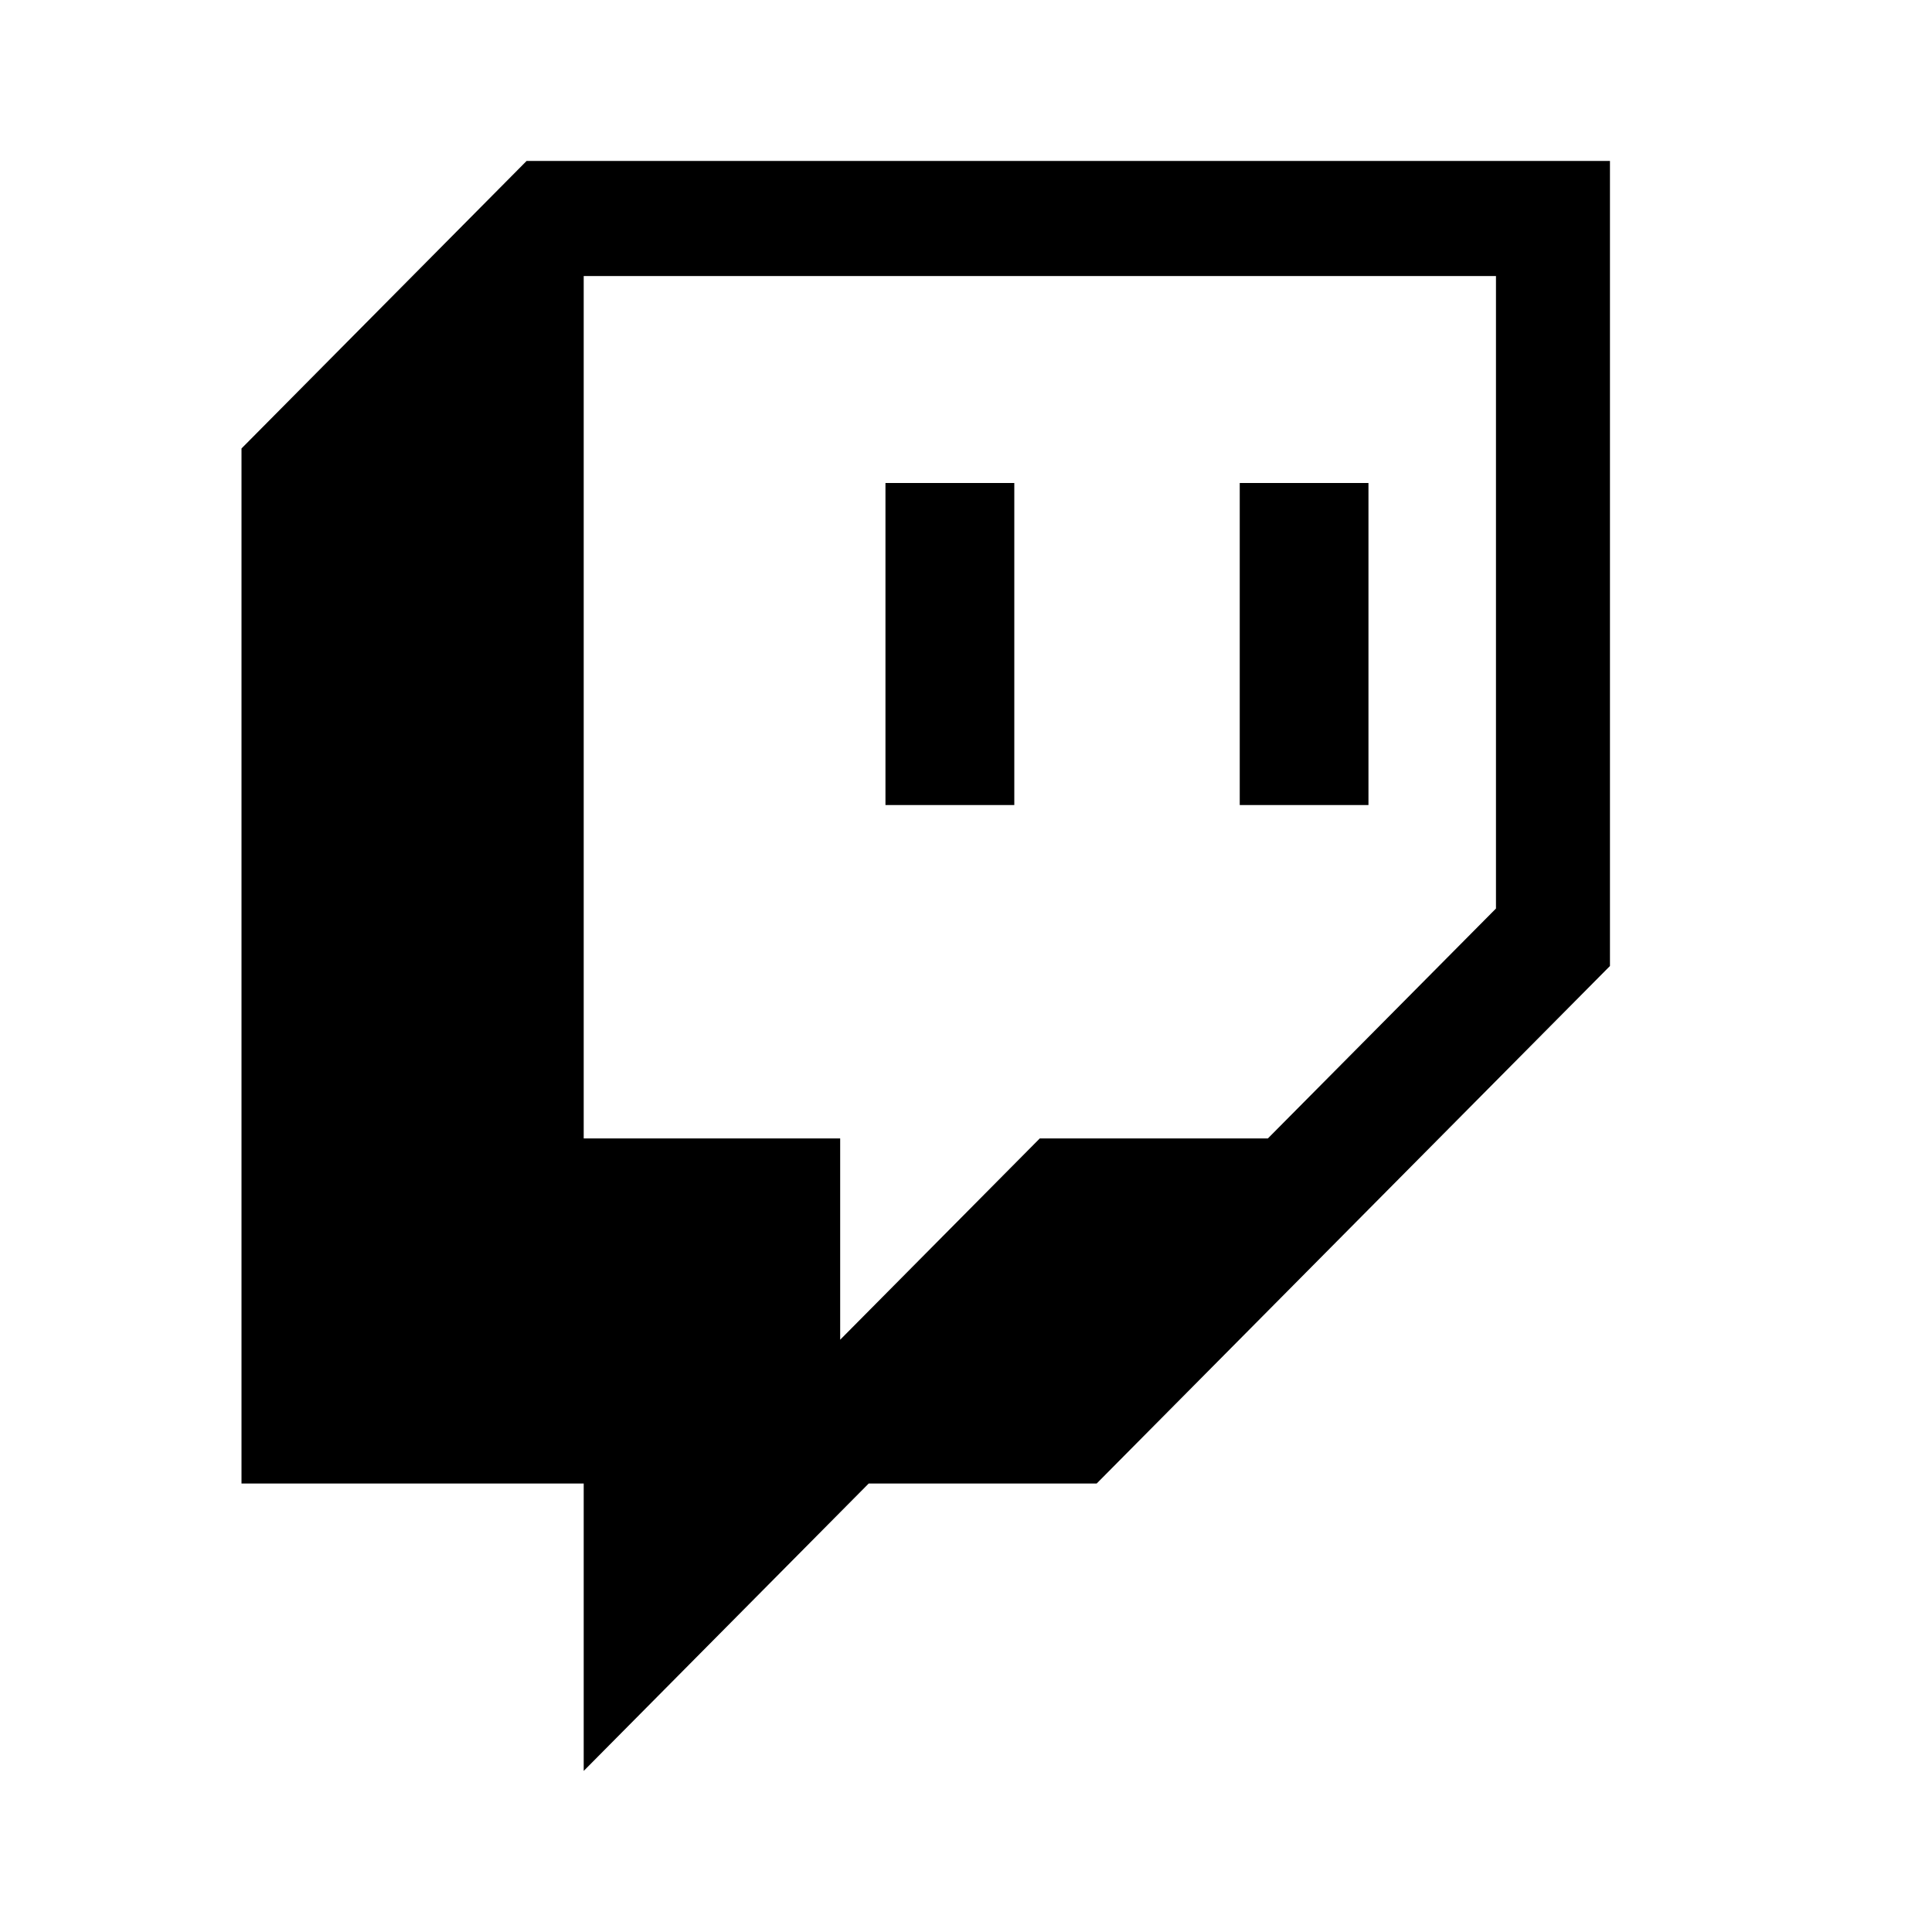 <svg xmlns="http://www.w3.org/2000/svg" width="100%" height="100%" fill="currentColor" class="s-icon s-icon-social-twitch" viewBox="0 0 16 16">
  <path d="M4.361 1.333 2 3.714v8.572h2.834v2.38l2.36-2.38h1.888L13.333 8V1.333H4.361Zm8.028 6.191L10.5 9.428H8.611l-1.653 1.667V9.428H4.834V2.286h7.555v5.238Z"/>
  <path d="M11.333 4h-1.066v2.667h1.066V4ZM8.4 4H7.333v2.667H8.4V4Z"/>
</svg>